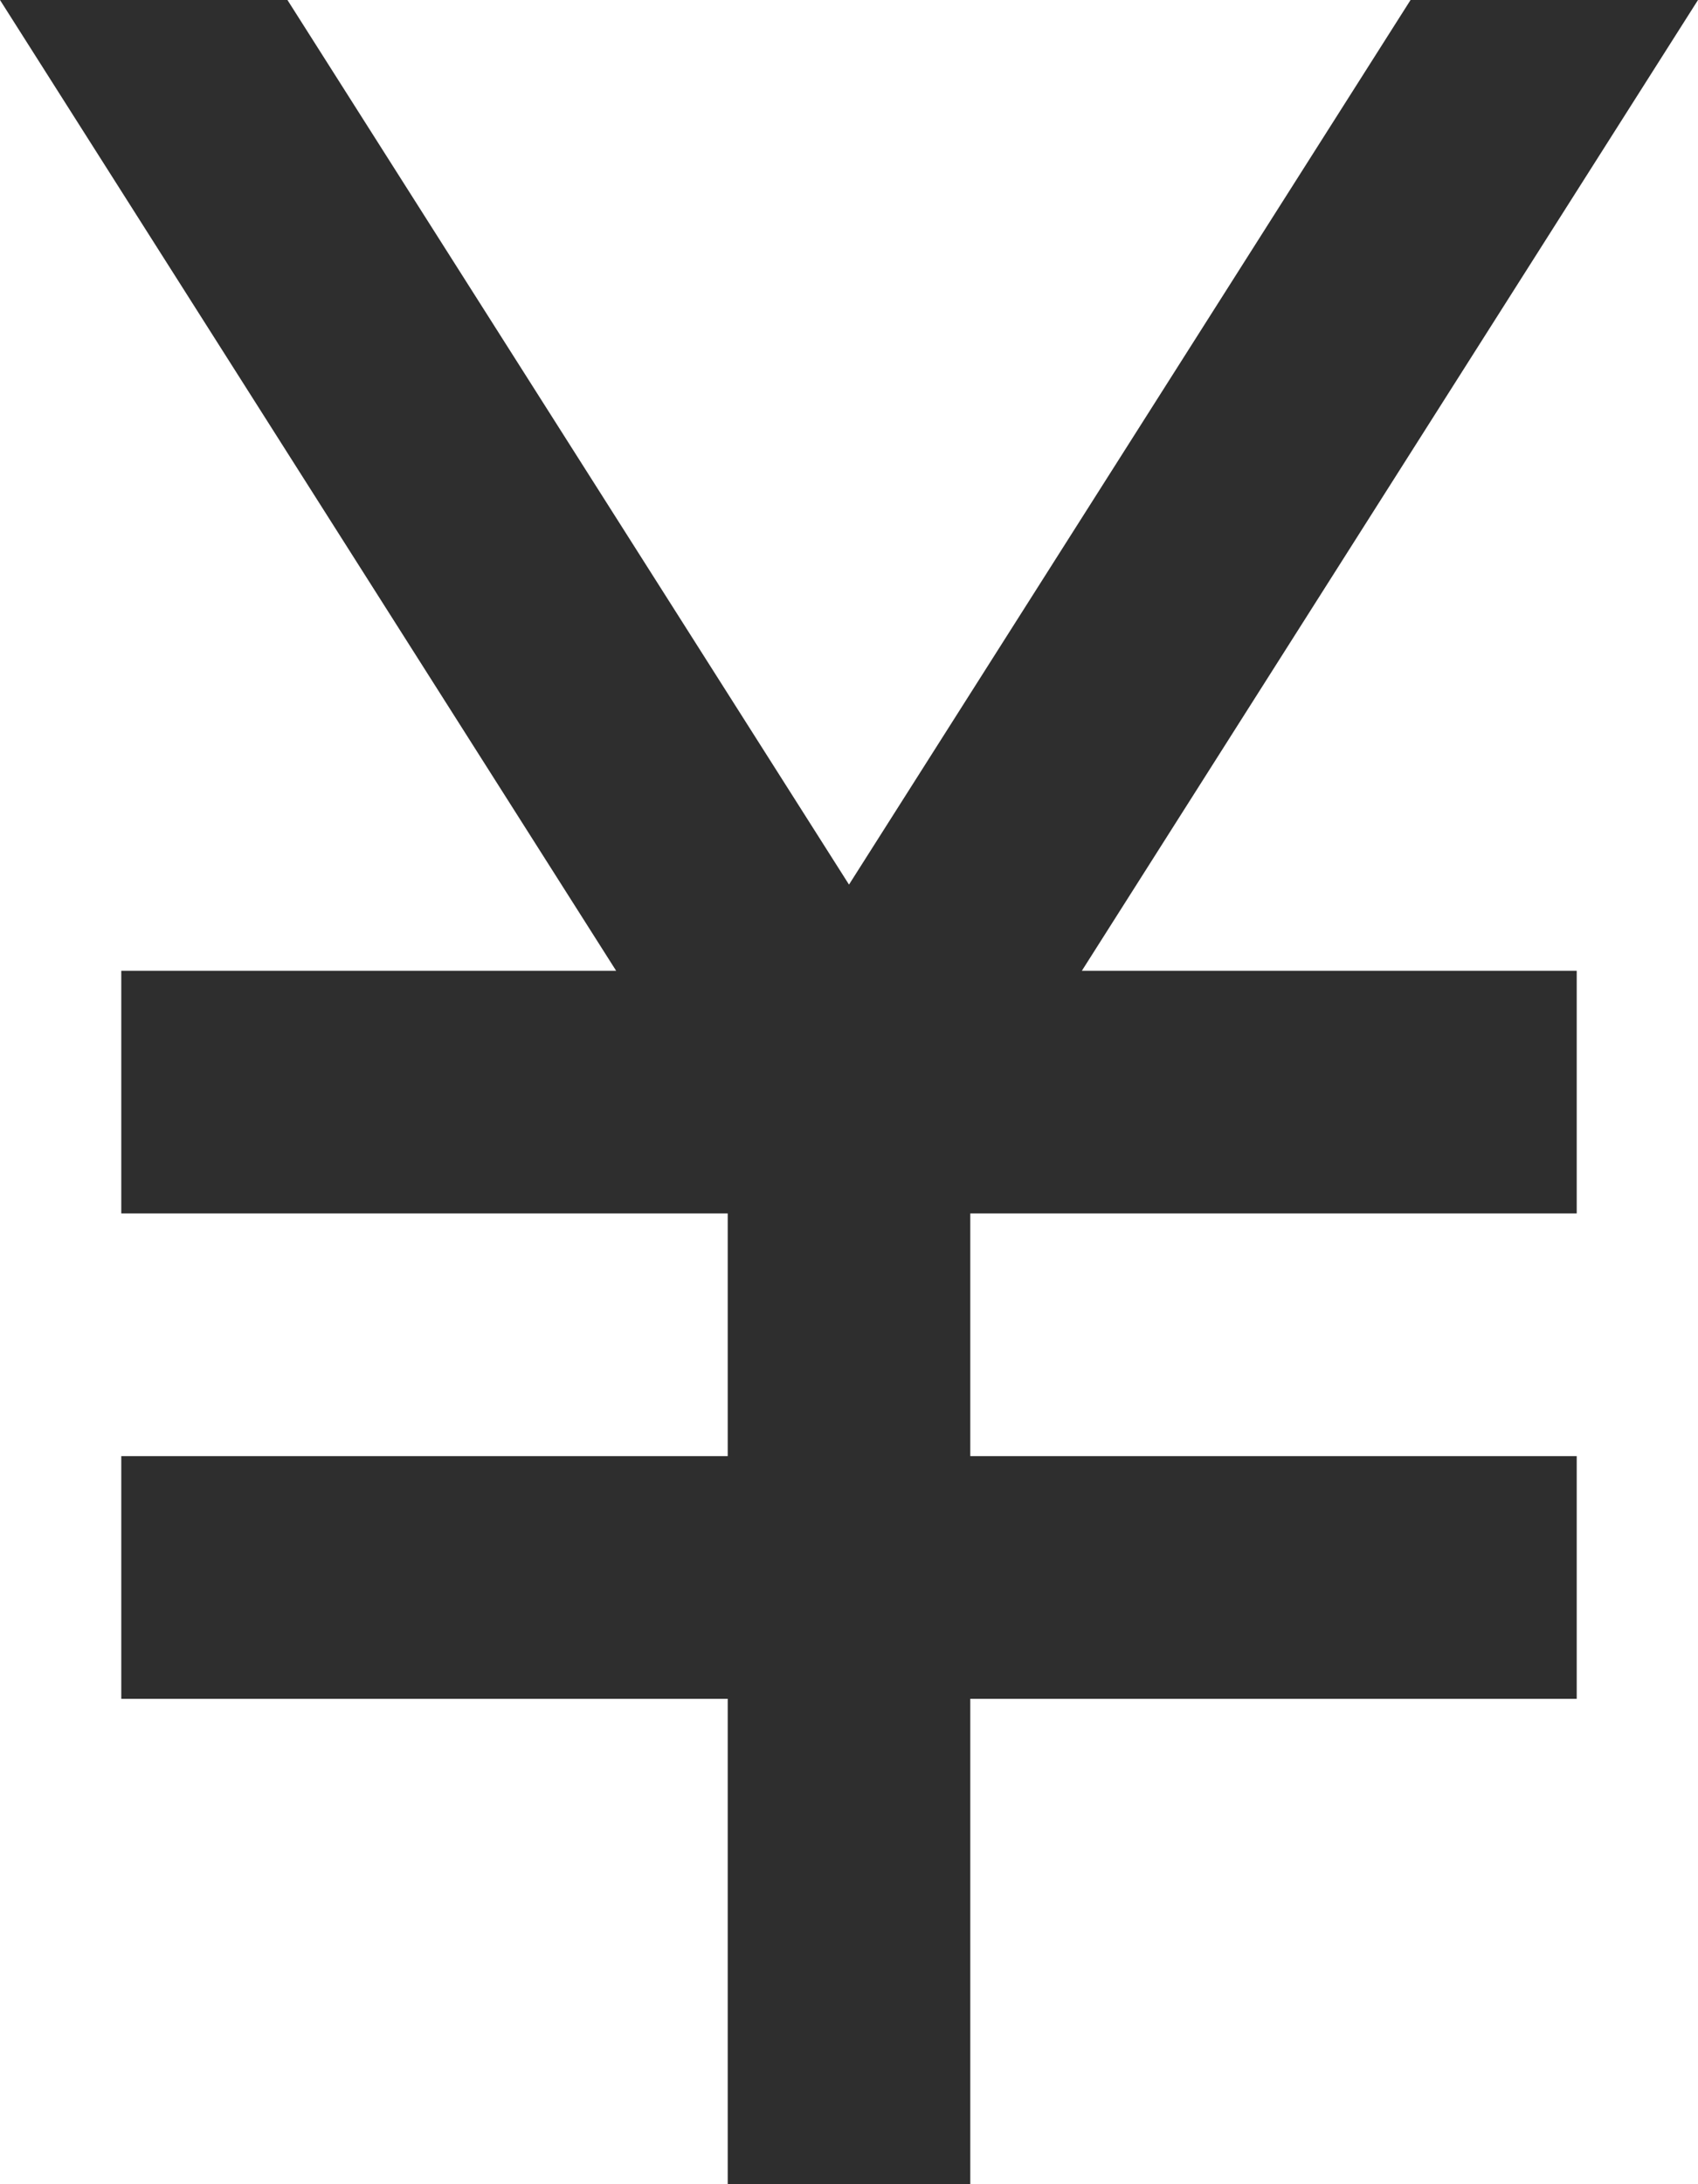 <svg width="14" height="18" viewBox="0 0 14 18" fill="none" xmlns="http://www.w3.org/2000/svg">
<path d="M8.92 8H13V10H8V12H13V14H8V18H6V14H1V12H6V10H1V8H5.08L0 0H2.37L7 7.29L11.63 0H14L8.92 8Z" fill="#2E2E2E"/>
</svg>

